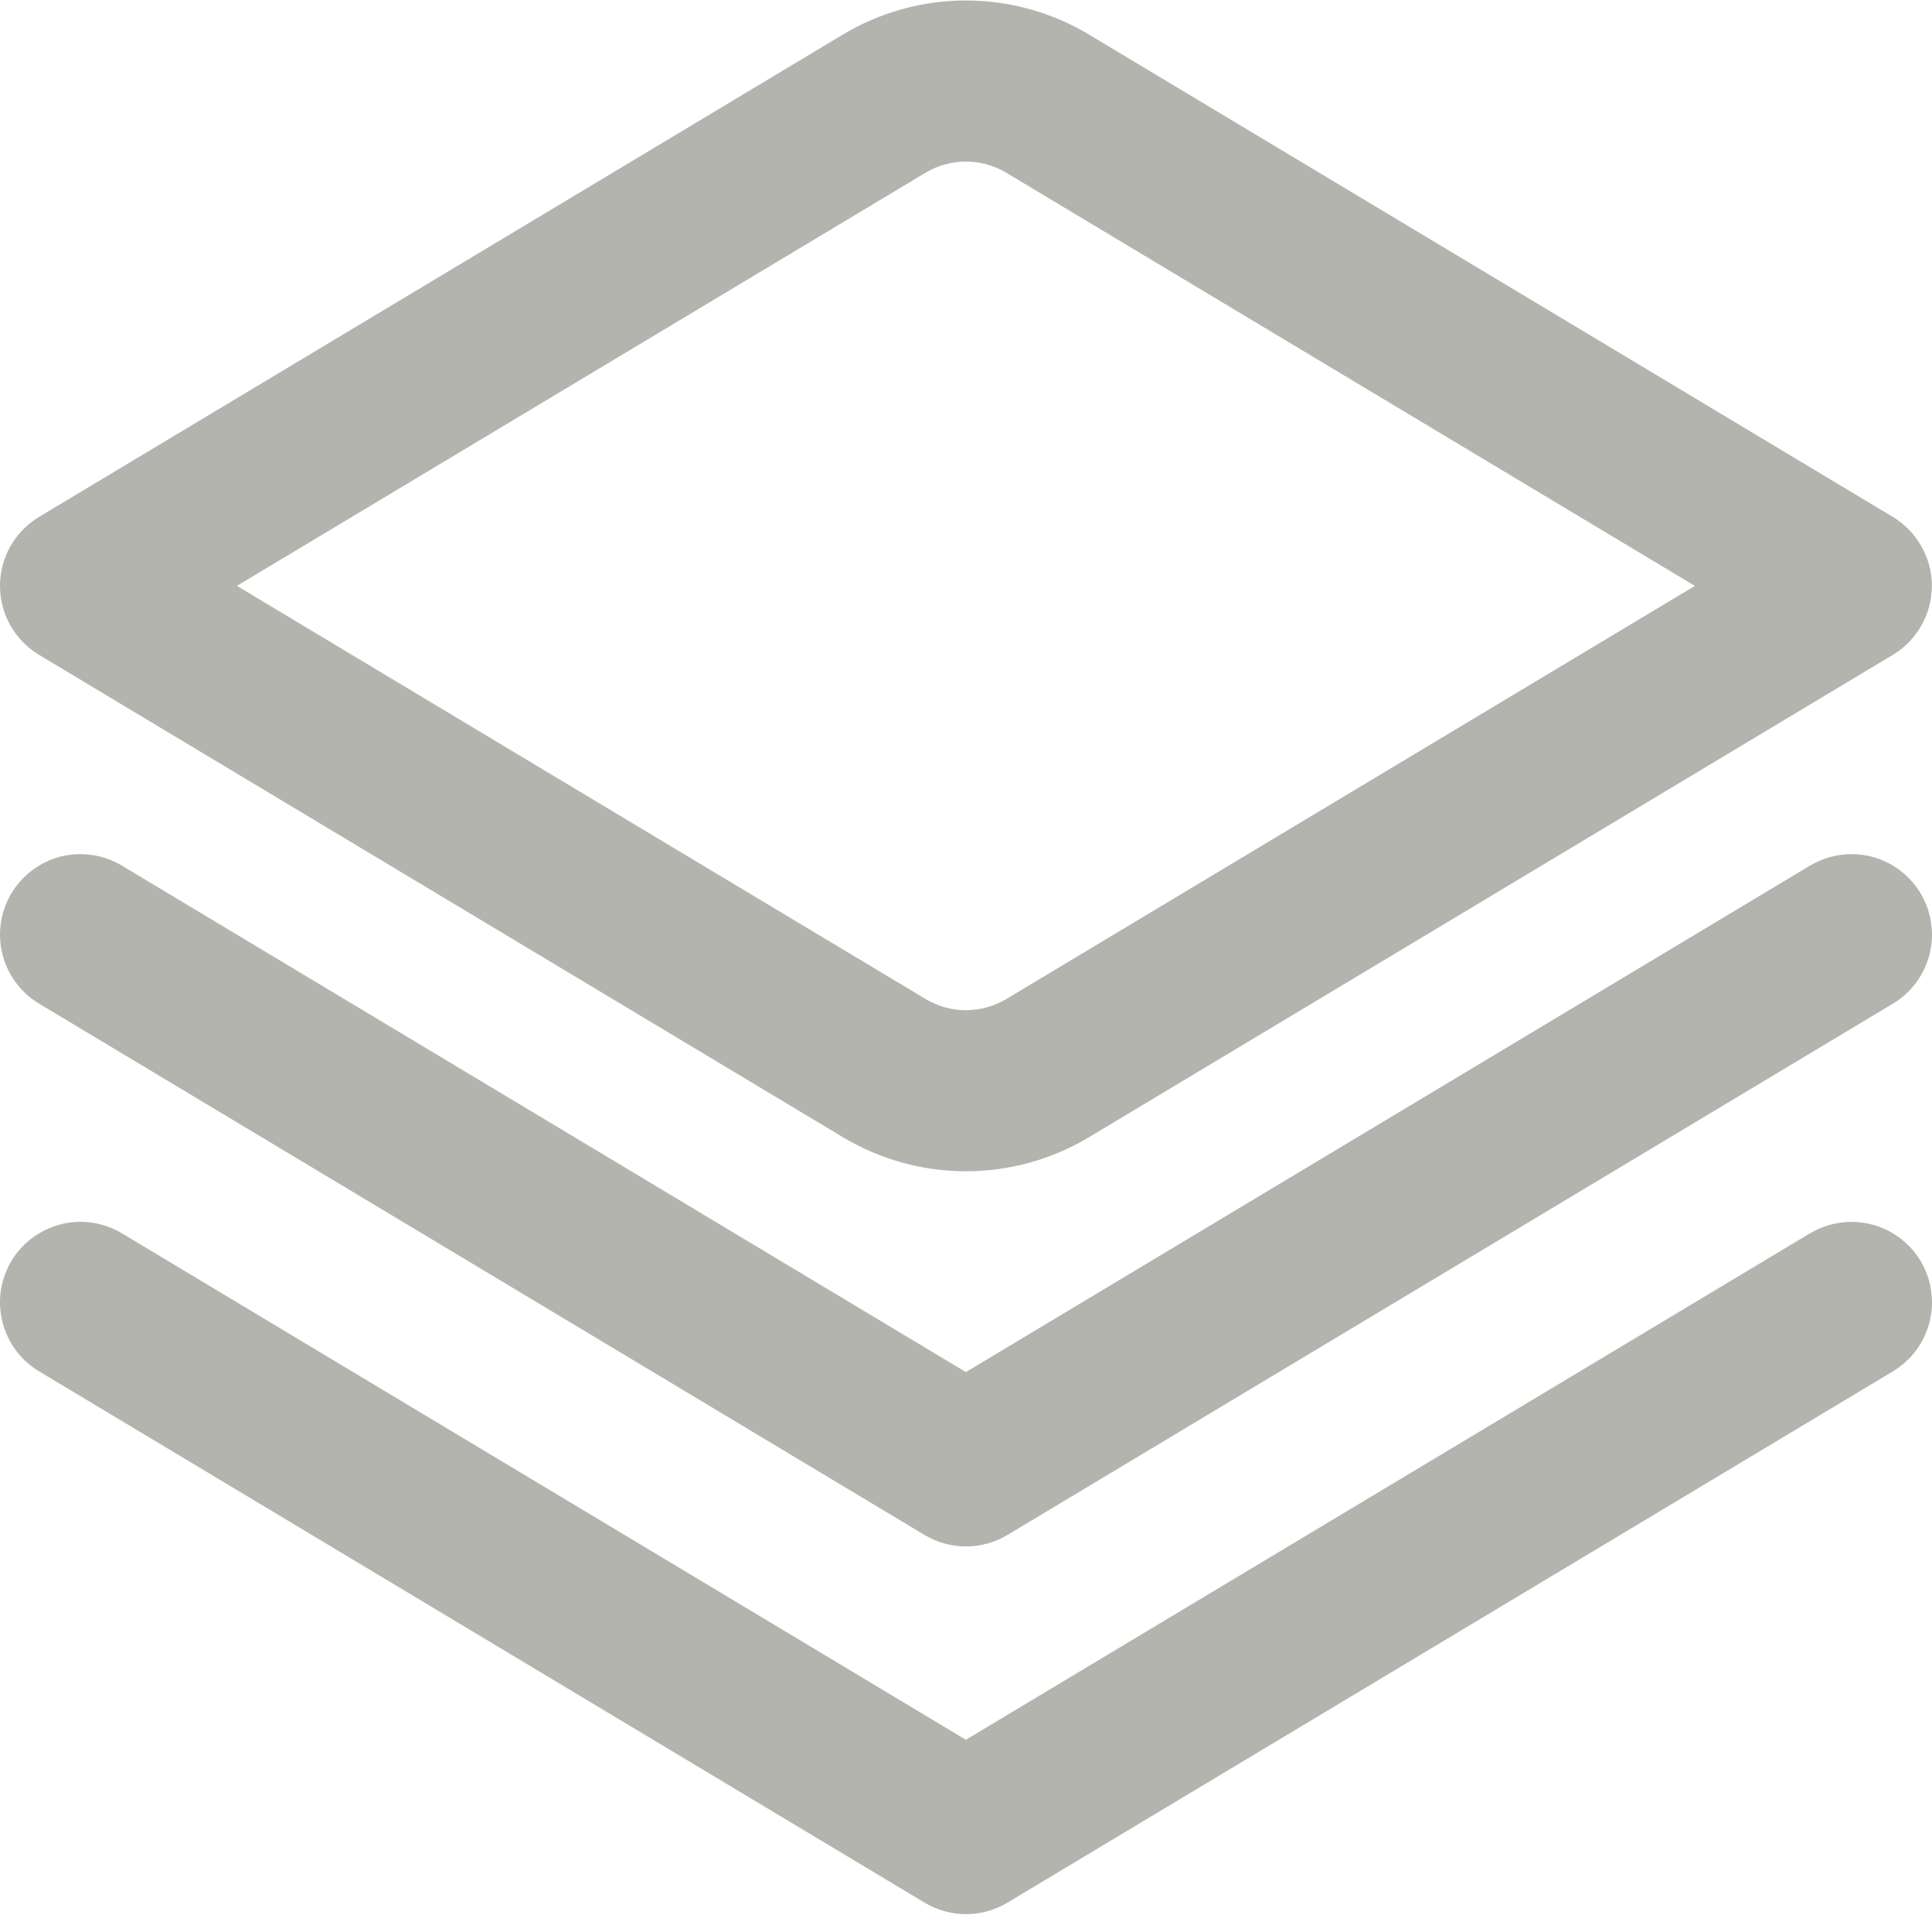 <svg width="16" height="16" viewBox="0 0 16 16" fill="none" xmlns="http://www.w3.org/2000/svg">
<g id="ic-type" clip-path="url(#clip0_641_23777)">
<g id="Vector">
<path d="M14.989 7.169L7.999 11.363L1.01 7.169C0.858 7.078 0.677 7.051 0.505 7.093C0.334 7.136 0.186 7.246 0.095 7.397C0.004 7.549 -0.023 7.73 0.02 7.902C0.063 8.073 0.172 8.221 0.324 8.312L7.657 12.712C7.76 12.774 7.879 12.807 8 12.807C8.121 12.807 8.24 12.774 8.343 12.712L15.676 8.312C15.828 8.221 15.937 8.073 15.98 7.902C16.023 7.73 15.996 7.549 15.905 7.397C15.814 7.246 15.666 7.136 15.495 7.093C15.323 7.051 15.142 7.078 14.99 7.169H14.989Z" fill="#B4B4AF"/>
<path d="M14.989 10.214L7.999 14.408L1.01 10.214C0.935 10.169 0.851 10.139 0.765 10.126C0.678 10.113 0.59 10.117 0.505 10.139C0.42 10.16 0.34 10.198 0.27 10.25C0.2 10.302 0.14 10.367 0.095 10.442C0.05 10.518 0.02 10.601 0.007 10.687C-0.006 10.774 -0.001 10.862 0.02 10.947C0.063 11.119 0.172 11.266 0.324 11.357L7.657 15.757C7.76 15.819 7.879 15.852 8 15.852C8.121 15.852 8.24 15.819 8.343 15.757L15.676 11.357C15.828 11.266 15.937 11.119 15.98 10.947C16.023 10.775 15.996 10.594 15.905 10.442C15.814 10.291 15.666 10.181 15.495 10.139C15.323 10.096 15.142 10.123 14.99 10.214H14.989Z" fill="#B4B4AF"/>
<path d="M7.999 9.7C7.64 9.7 7.287 9.602 6.979 9.417L0.323 5.423C0.225 5.364 0.143 5.28 0.086 5.18C0.03 5.08 0 4.967 0 4.852C0 4.737 0.03 4.624 0.086 4.524C0.143 4.424 0.225 4.34 0.323 4.281L6.979 0.287C7.287 0.102 7.64 0.004 7.999 0.004C8.359 0.004 8.712 0.102 9.02 0.287L15.676 4.281C15.774 4.34 15.856 4.424 15.912 4.524C15.969 4.624 15.999 4.737 15.999 4.852C15.999 4.967 15.969 5.08 15.912 5.18C15.856 5.28 15.774 5.364 15.676 5.423L9.02 9.417C8.712 9.602 8.359 9.7 7.999 9.7ZM1.962 4.852L7.666 8.274C7.767 8.334 7.882 8.366 7.999 8.366C8.117 8.366 8.232 8.334 8.333 8.274L14.036 4.852L8.333 1.43C8.232 1.37 8.117 1.338 7.999 1.338C7.882 1.338 7.767 1.37 7.666 1.43L1.962 4.852Z" fill="#B4B4AF"/>
</g>
</g>
<defs>
<clipPath id="clip0_641_23777">
<rect width="16" height="16" fill="white"/>
</clipPath>
</defs>
</svg>
